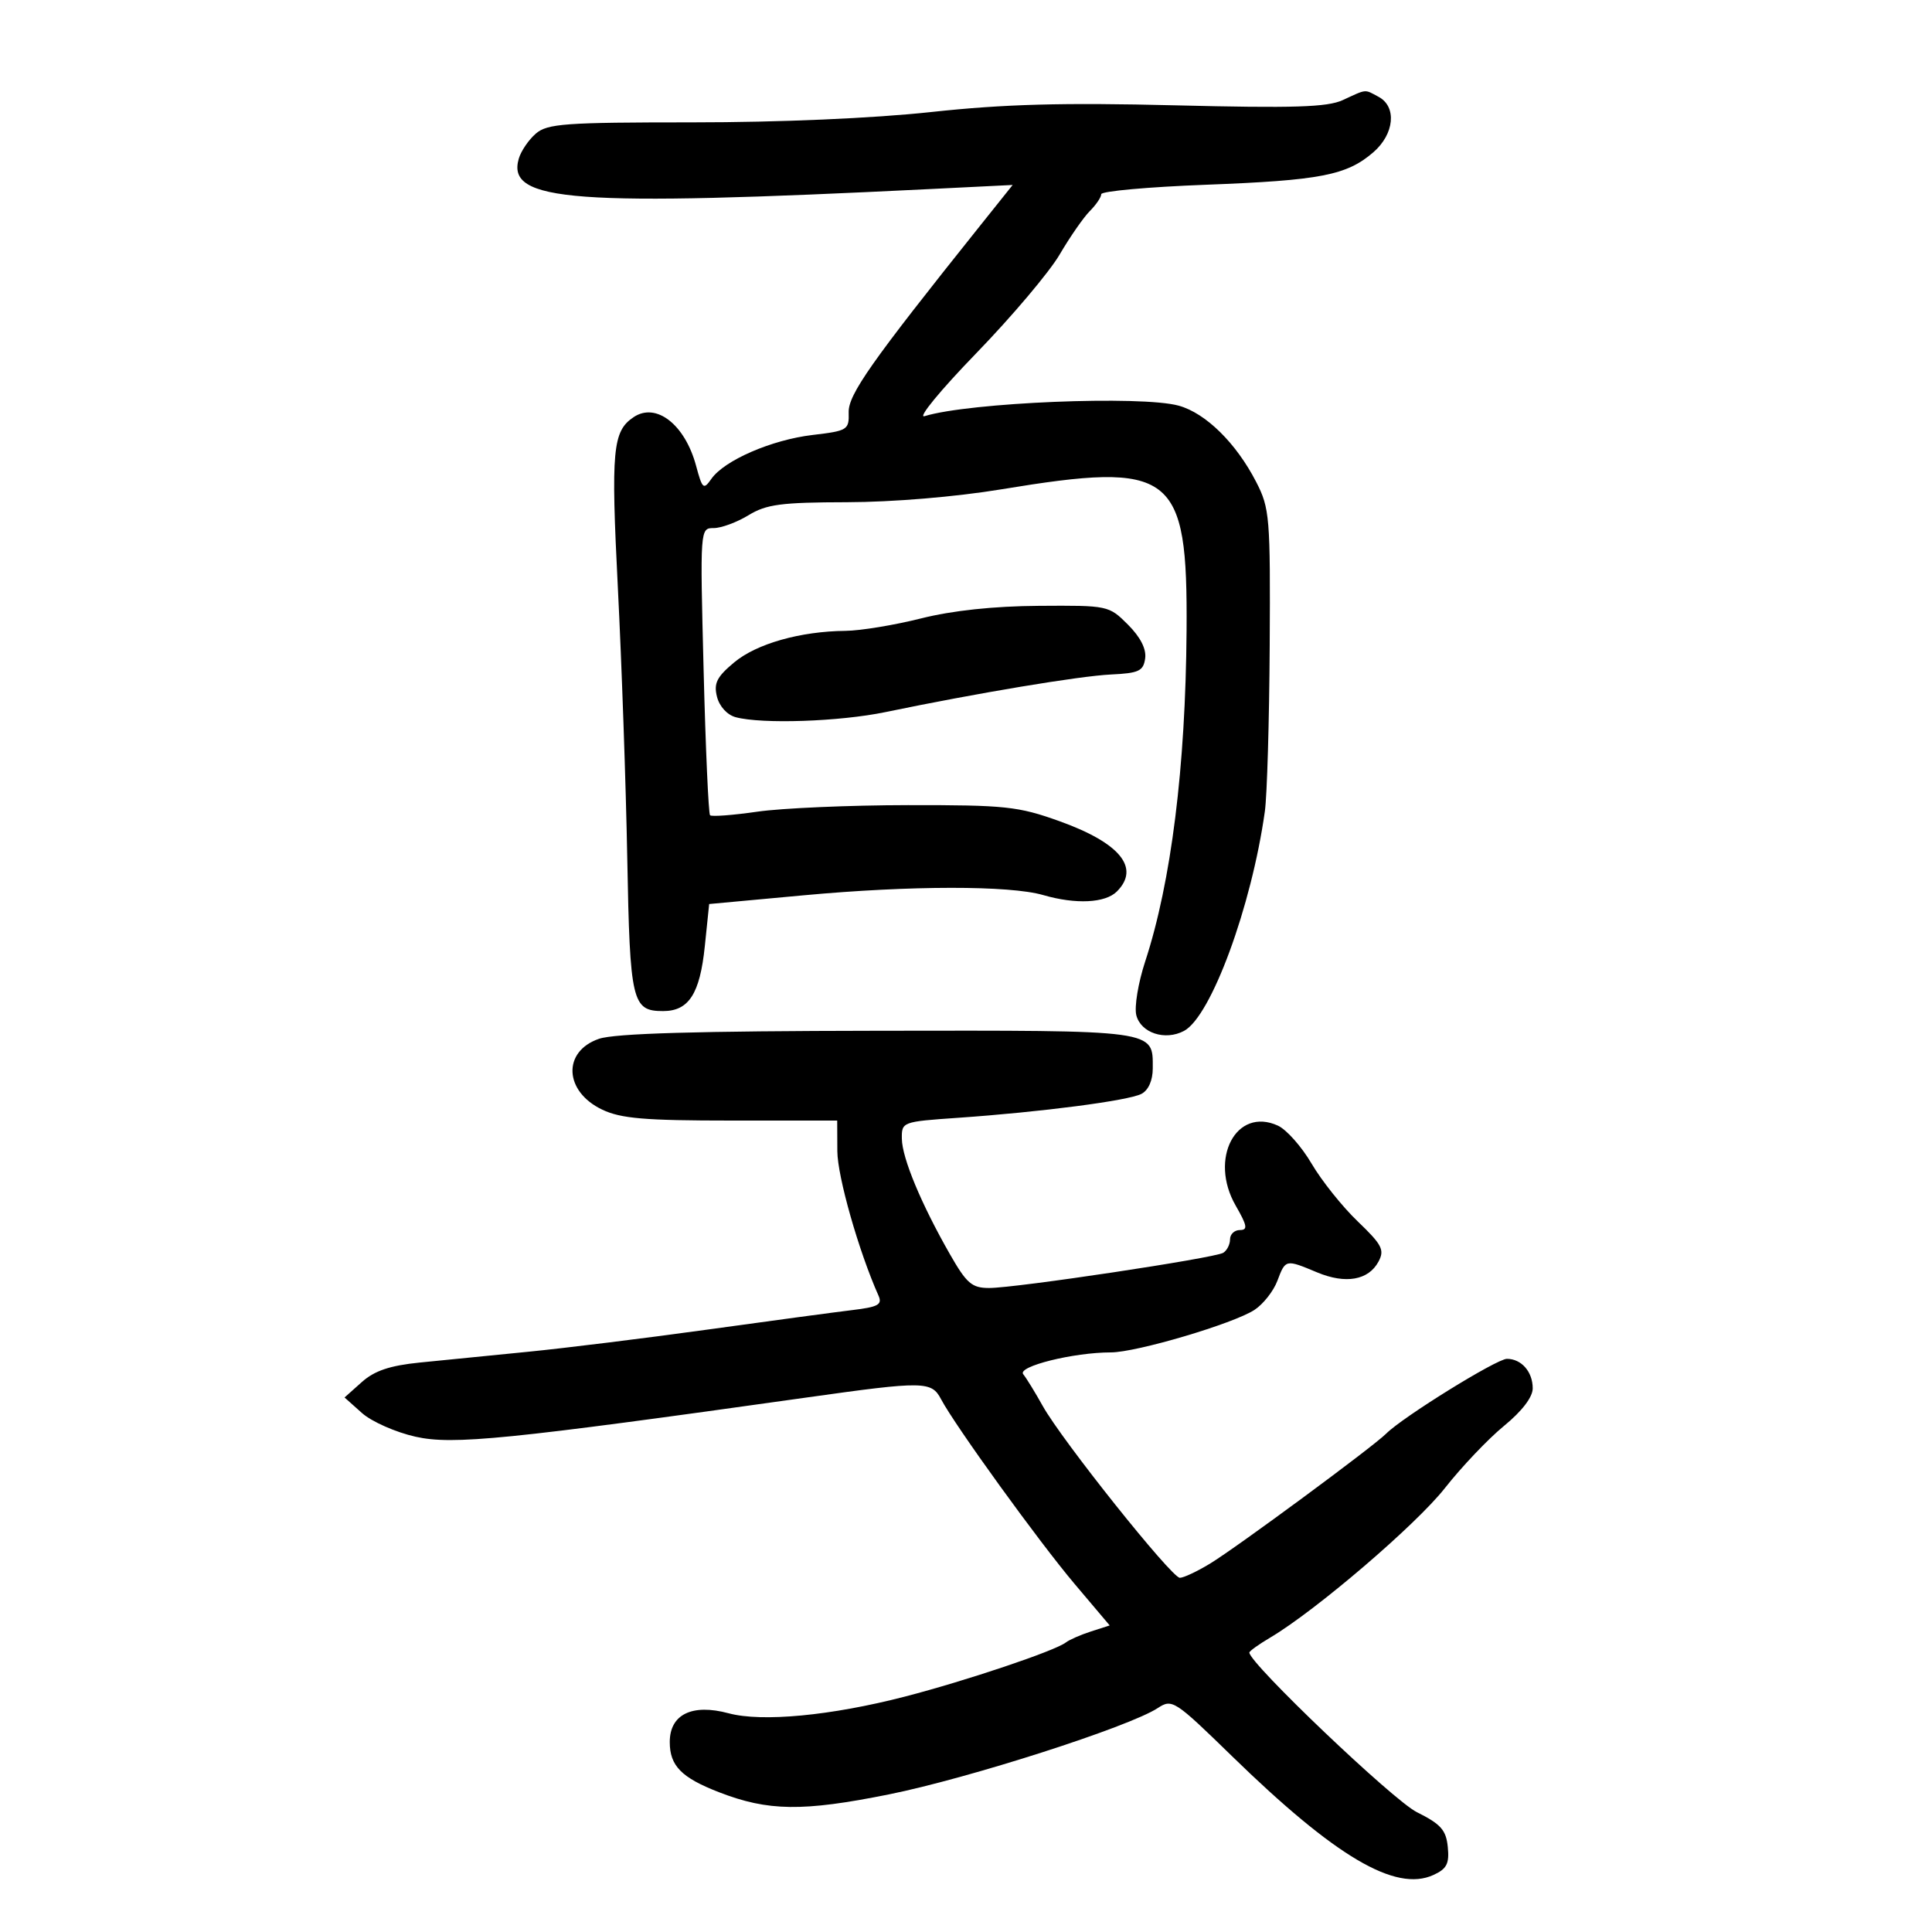 <svg xmlns="http://www.w3.org/2000/svg" width="300" height="300" viewBox="0 0 300 300" version="1.1">
	<path d="M 208.500 15.544 C 206.102 16.648, 200.888 16.811, 182.500 16.356 C 164.964 15.921, 155.965 16.168, 144.621 17.393 C 135.525 18.375, 121.089 19, 107.481 19 C 87.719 19, 84.994 19.196, 83.198 20.750 C 82.085 21.712, 80.894 23.465, 80.553 24.645 C 78.615 31.340, 88.944 32.103, 144.373 29.358 L 157.246 28.721 152.139 35.110 C 135.237 56.256, 131.704 61.278, 131.782 64.043 C 131.859 66.752, 131.620 66.902, 126.181 67.542 C 119.836 68.289, 112.481 71.475, 110.467 74.350 C 109.242 76.100, 109.063 75.947, 108.088 72.328 C 106.363 65.922, 101.893 62.433, 98.400 64.765 C 95.123 66.953, 94.855 69.848, 95.943 91.307 C 96.534 102.963, 97.190 121.845, 97.401 133.268 C 97.813 155.599, 98.142 157, 102.967 157 C 106.954 157, 108.681 154.318, 109.442 146.938 L 110.119 140.377 124.809 139.020 C 141.366 137.490, 156.788 137.477, 161.993 138.987 C 167.054 140.455, 171.626 140.232, 173.429 138.429 C 177.090 134.767, 173.919 130.889, 164.504 127.510 C 158.093 125.210, 156.131 125.002, 141.004 125.020 C 131.927 125.031, 121.395 125.488, 117.600 126.037 C 113.806 126.585, 110.502 126.835, 110.258 126.592 C 110.015 126.348, 109.564 116.216, 109.257 104.075 C 108.699 82.052, 108.703 82, 110.825 82 C 111.995 82, 114.425 81.102, 116.226 80.004 C 119.010 78.306, 121.295 78.004, 131.500 77.983 C 138.631 77.968, 148.369 77.155, 155.500 75.980 C 182.182 71.579, 184.427 73.294, 184.250 97.935 C 184.098 119.123, 181.860 137.004, 177.819 149.313 C 176.740 152.601, 176.121 156.344, 176.443 157.631 C 177.138 160.399, 180.924 161.646, 183.861 160.074 C 188.055 157.830, 194.329 140.788, 196.405 126 C 196.752 123.525, 197.091 111.971, 197.158 100.324 C 197.272 80.263, 197.162 78.920, 195.052 74.824 C 191.956 68.811, 187.233 64.160, 183.044 62.996 C 177.235 61.382, 150.479 62.484, 143.563 64.622 C 142.428 64.972, 146.029 60.589, 151.564 54.880 C 157.099 49.171, 162.940 42.259, 164.543 39.520 C 166.147 36.782, 168.256 33.744, 169.230 32.770 C 170.203 31.797, 171 30.619, 171 30.153 C 171 29.688, 178.313 29.028, 187.250 28.688 C 205.043 28.010, 209.118 27.220, 213.250 23.646 C 216.524 20.814, 216.926 16.566, 214.066 15.035 C 211.821 13.834, 212.311 13.789, 208.500 15.544 M 143 96.032 C 138.875 97.068, 133.610 97.935, 131.299 97.958 C 124.273 98.028, 117.480 99.953, 113.996 102.862 C 111.301 105.112, 110.808 106.099, 111.333 108.192 C 111.711 109.695, 112.916 111.012, 114.239 111.367 C 118.330 112.463, 130.374 112.052, 137.500 110.572 C 151.710 107.622, 167.640 104.966, 172.500 104.736 C 176.843 104.531, 177.542 104.203, 177.820 102.243 C 178.028 100.780, 177.089 98.935, 175.147 96.993 C 172.180 94.026, 172.060 94.001, 161.327 94.074 C 154.267 94.122, 147.890 94.803, 143 96.032 M 93.012 161.306 C 87.307 163.259, 87.584 169.478, 93.503 172.300 C 96.411 173.687, 100.101 174, 113.534 174 L 130 174 130.021 178.750 C 130.039 182.697, 133.349 194.318, 136.410 201.177 C 137.037 202.582, 136.376 202.947, 132.329 203.432 C 129.673 203.749, 119.625 205.102, 110 206.438 C 100.375 207.774, 87.775 209.332, 82 209.902 C 76.225 210.471, 68.657 211.224, 65.183 211.575 C 60.537 212.043, 58.155 212.846, 56.183 214.606 L 53.500 217 56.213 219.420 C 57.705 220.751, 61.446 222.404, 64.527 223.093 C 70.338 224.394, 78.635 223.561, 125.504 216.969 C 143.460 214.444, 144.645 214.460, 146.117 217.250 C 148.284 221.357, 161.328 239.401, 166.862 245.948 L 172.313 252.396 169.406 253.332 C 167.808 253.847, 166.050 254.617, 165.500 255.044 C 163.819 256.347, 150.012 260.989, 140.500 263.449 C 129.034 266.413, 118.306 267.429, 113.143 266.038 C 107.471 264.511, 104 266.207, 104 270.506 C 104 274.192, 105.810 276.035, 111.651 278.297 C 119.283 281.252, 124.641 281.322, 138 278.638 C 150.381 276.151, 175.326 268.143, 179.776 265.227 C 182.011 263.763, 182.378 264, 191.292 272.684 C 207.349 288.326, 216.678 293.835, 222.566 291.152 C 224.656 290.200, 225.068 289.402, 224.813 286.808 C 224.553 284.165, 223.743 283.252, 220 281.387 C 216.349 279.568, 194 258.268, 194 256.608 C 194 256.382, 195.463 255.333, 197.250 254.277 C 204.279 250.124, 219.894 236.759, 224.363 231.071 C 226.956 227.771, 231.085 223.426, 233.539 221.415 C 236.338 219.121, 238 216.947, 238 215.580 C 238 213.007, 236.244 211, 233.994 211 C 232.403 211, 217.831 220.026, 215.241 222.617 C 213.189 224.669, 191.987 240.313, 187.882 242.804 C 185.892 244.012, 183.788 245, 183.206 245 C 181.922 245, 164.885 223.648, 161.911 218.312 C 160.743 216.216, 159.382 214, 158.887 213.389 C 157.911 212.186, 166.683 210, 172.491 210 C 176.457 210, 191.532 205.537, 194.802 203.394 C 196.151 202.510, 197.745 200.485, 198.346 198.894 C 199.620 195.519, 199.610 195.521, 204.520 197.573 C 208.948 199.423, 212.502 198.798, 214.055 195.897 C 215.024 194.086, 214.608 193.282, 210.823 189.655 C 208.434 187.365, 205.212 183.331, 203.665 180.691 C 202.117 178.050, 199.759 175.392, 198.425 174.784 C 191.950 171.833, 187.686 179.926, 191.879 187.211 C 193.673 190.328, 193.788 191, 192.530 191 C 191.688 191, 191 191.648, 191 192.441 C 191 193.234, 190.526 194.175, 189.947 194.533 C 188.612 195.358, 157.734 200, 153.592 199.999 C 150.910 199.998, 150.102 199.302, 147.500 194.749 C 143.053 186.968, 140.086 179.844, 140.040 176.840 C 140 174.204, 140.081 174.174, 148.750 173.573 C 161.673 172.678, 175.257 170.905, 177.250 169.853 C 178.330 169.283, 179 167.767, 179 165.893 C 179 159.865, 179.945 159.995, 136.321 160.056 C 108.218 160.096, 95.474 160.464, 93.012 161.306" stroke="none" fill="black" fill-rule="evenodd"/>
</svg>